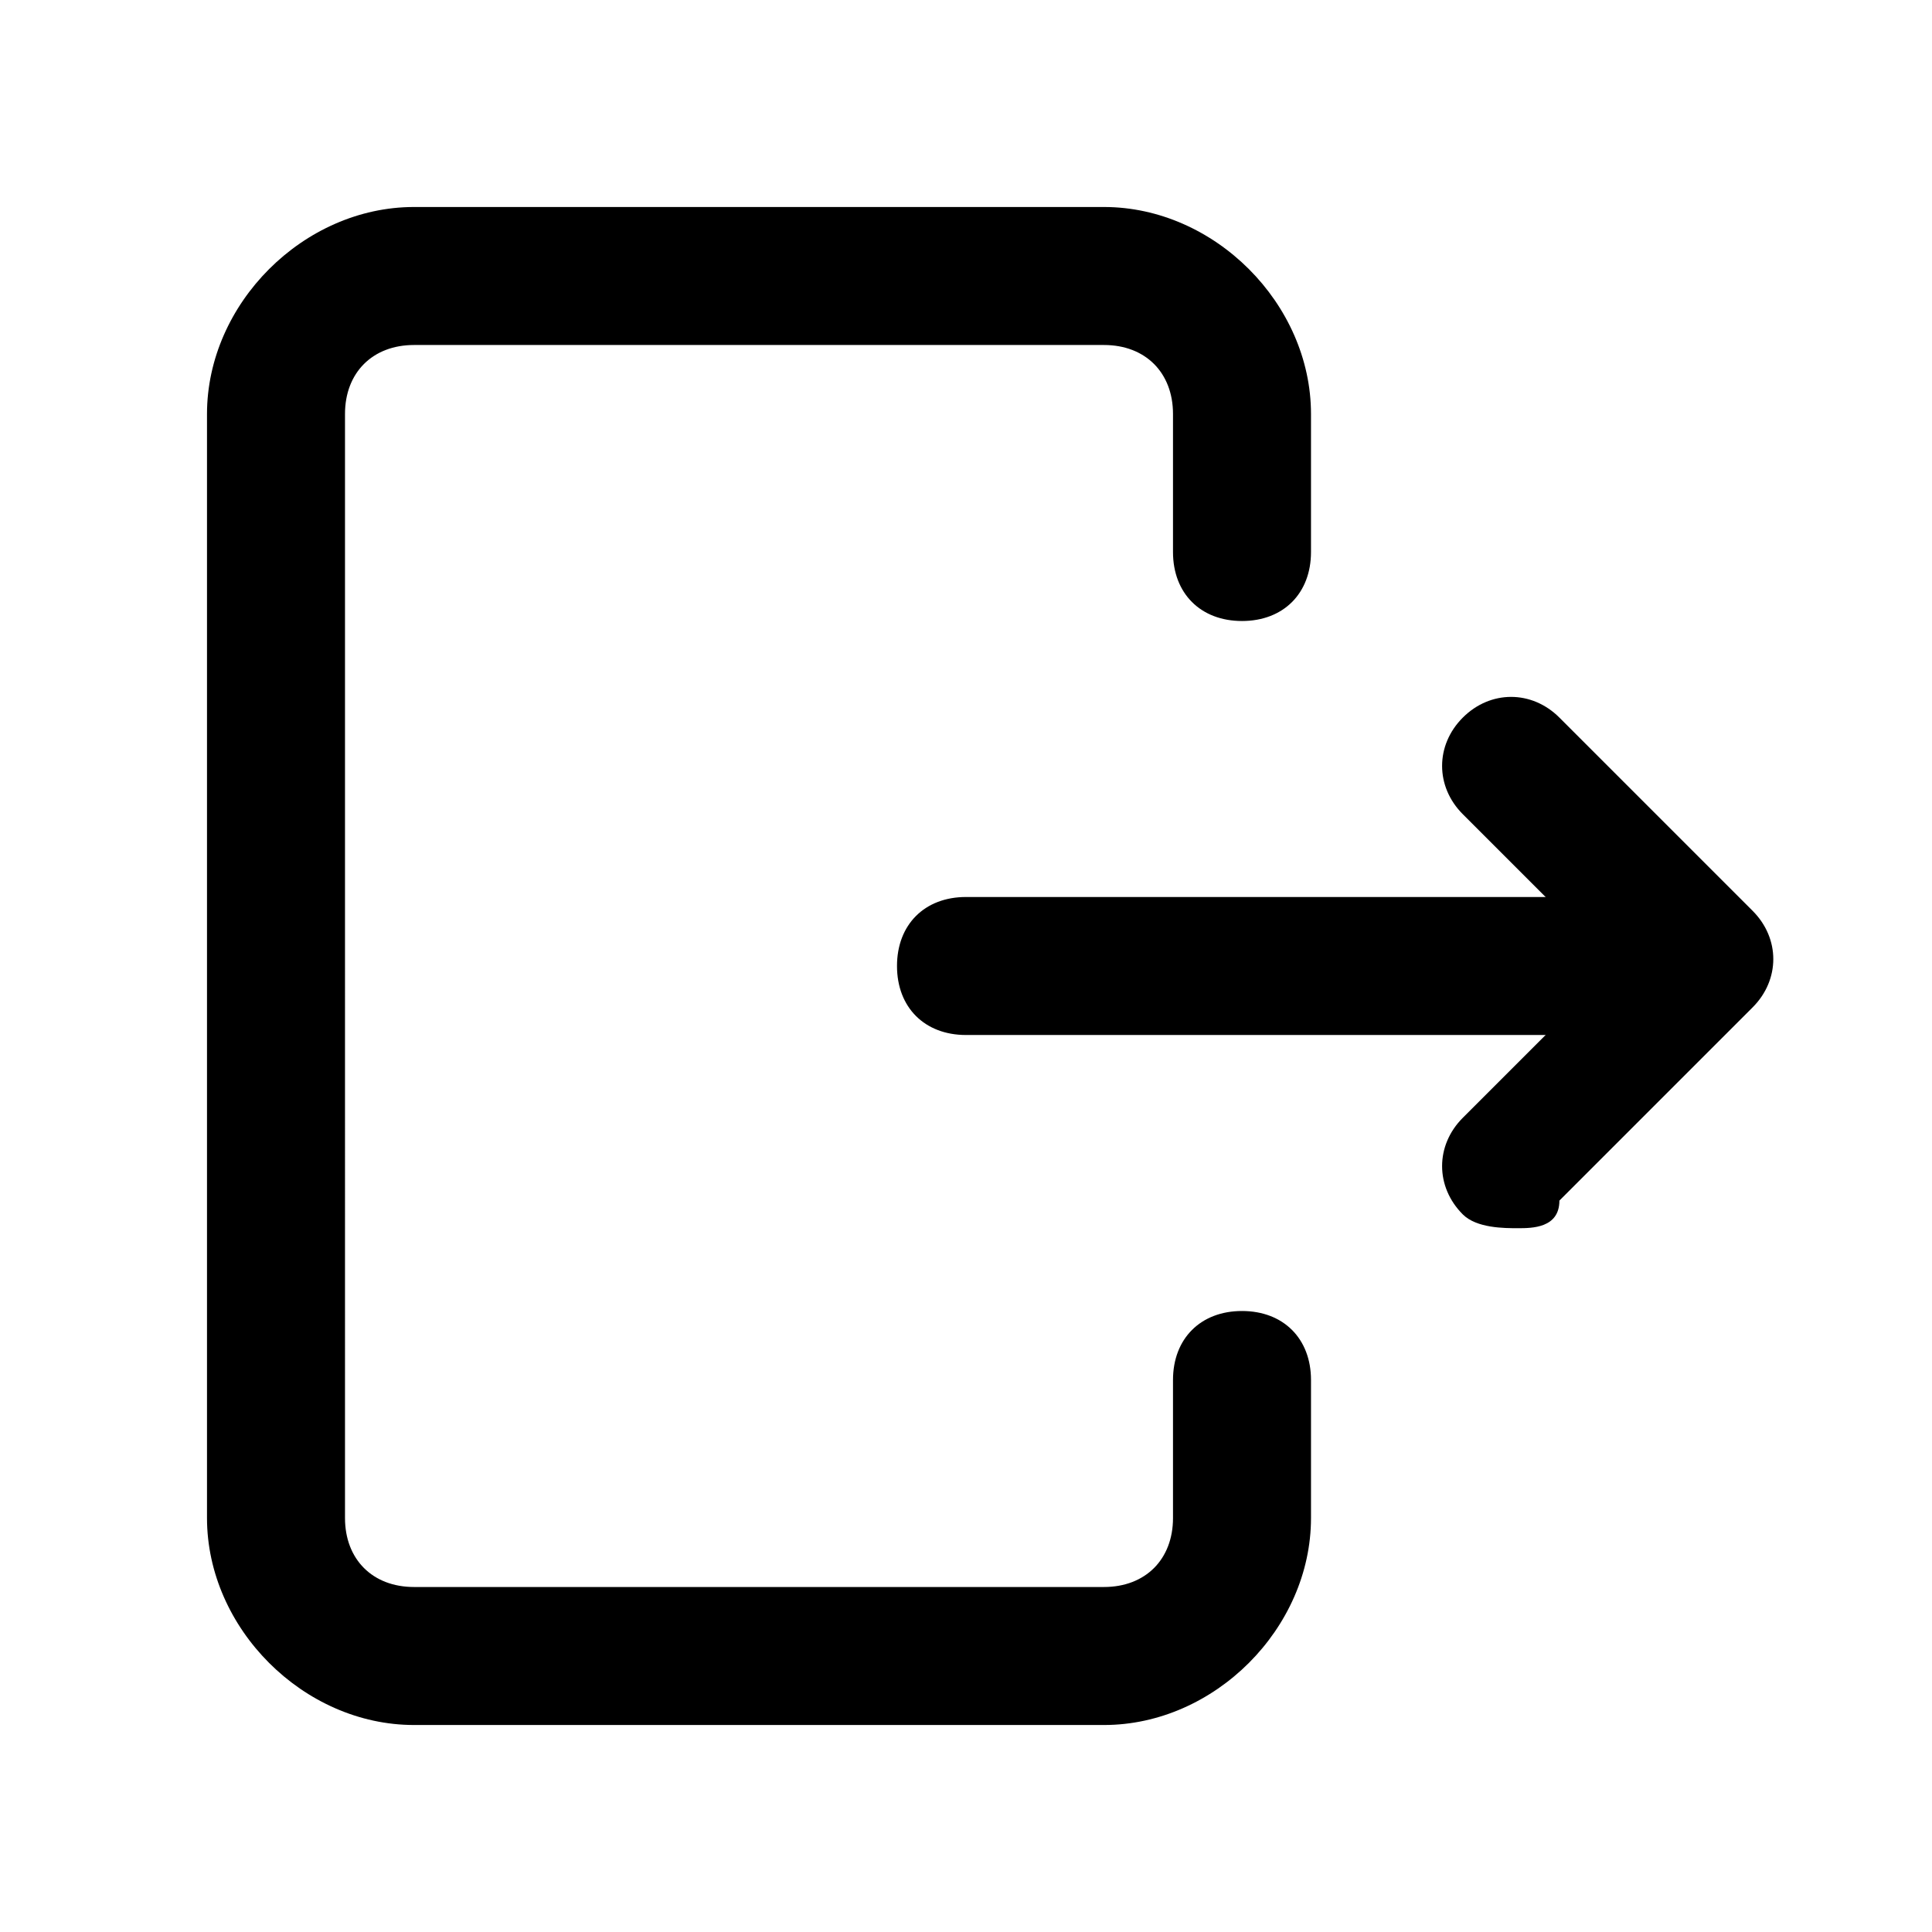 <svg viewBox="0 0 1024 1024" width="20" height="20"><path d="M585.143 914.286H219.429c-58.515 0-109.715-51.2-109.715-109.715V219.43c0-58.515 51.2-109.715 109.715-109.715h365.714c58.514 0 109.714 51.2 109.714 109.715v73.142c0 21.943-14.628 36.572-36.571 36.572s-36.572-14.629-36.572-36.572V219.43c0-21.943-14.628-36.572-36.571-36.572H219.429c-21.943 0-36.572 14.629-36.572 36.572V804.57c0 21.943 14.629 36.572 36.572 36.572h365.714c21.943 0 36.571-14.629 36.571-36.572V731.43c0-21.943 14.629-36.572 36.572-36.572s36.571 14.629 36.571 36.572v73.142c0 58.515-51.2 109.715-109.714 109.715zM804.571 650.971c-7.314 0-21.942 0-29.257-7.314-14.628-14.628-14.628-36.571 0-51.2L855.771 512l-80.457-80.457c-14.628-14.629-14.628-36.572 0-51.2s36.572-14.629 51.2 0l102.4 102.4c14.629 14.628 14.629 36.571 0 51.2l-102.4 102.4c0 14.628-14.628 14.628-21.943 14.628z"/><path d="M877.714 548.571H512c-21.943 0-36.571-14.628-36.571-36.571s14.628-36.571 36.571-36.571h365.714c21.943 0 36.572 14.628 36.572 36.571s-14.629 36.571-36.572 36.571z"/></svg>